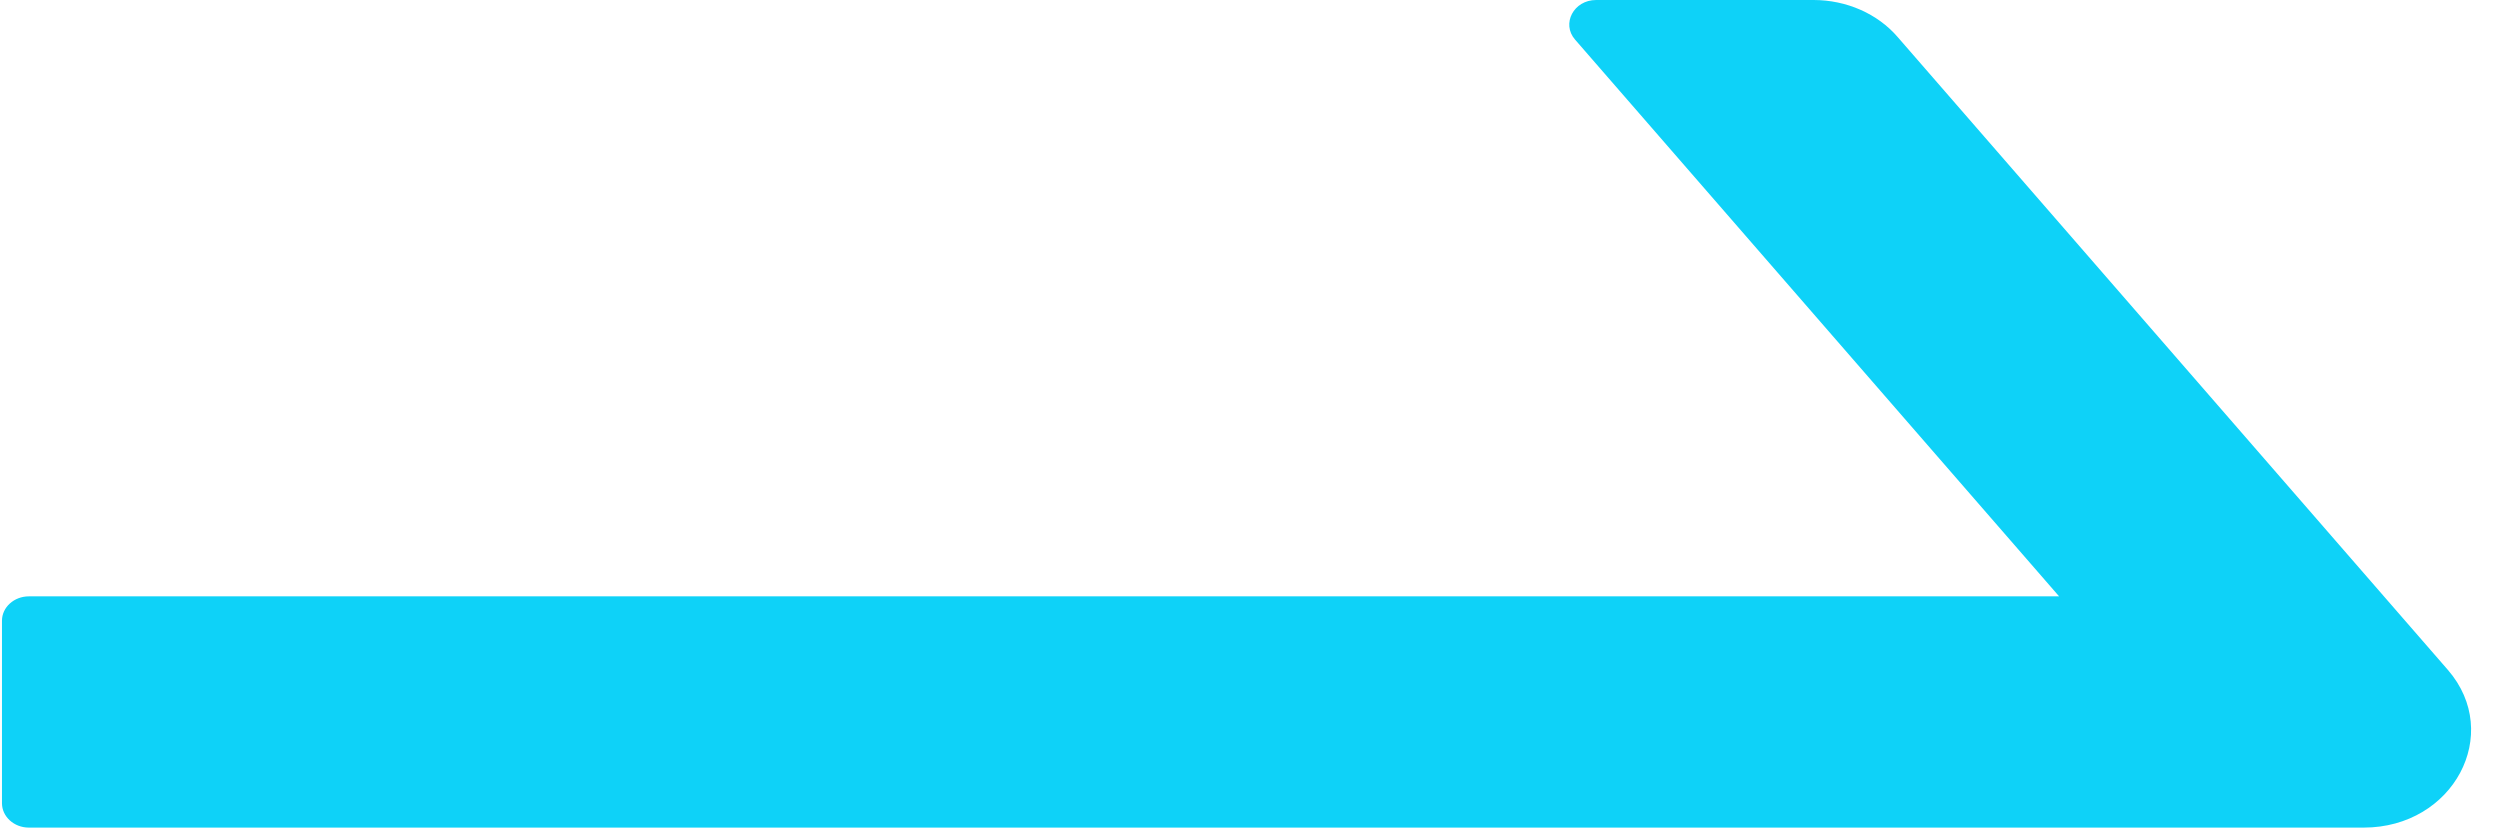 <svg width="81" height="27" viewBox="0 0 81 27" fill="none" xmlns="http://www.w3.org/2000/svg">
<path d="M0.934 19.322H66.715L51.031 1.282C50.585 0.769 50.987 0 51.715 0H58.759C59.824 0 60.835 0.444 61.487 1.203L79.313 21.707C81.106 23.778 79.487 26.814 76.585 26.814H0.934C0.455 26.814 0.064 26.459 0.064 26.025V20.11C0.064 19.677 0.455 19.322 0.934 19.322Z" fill="#0ED2F8"/>
</svg>
